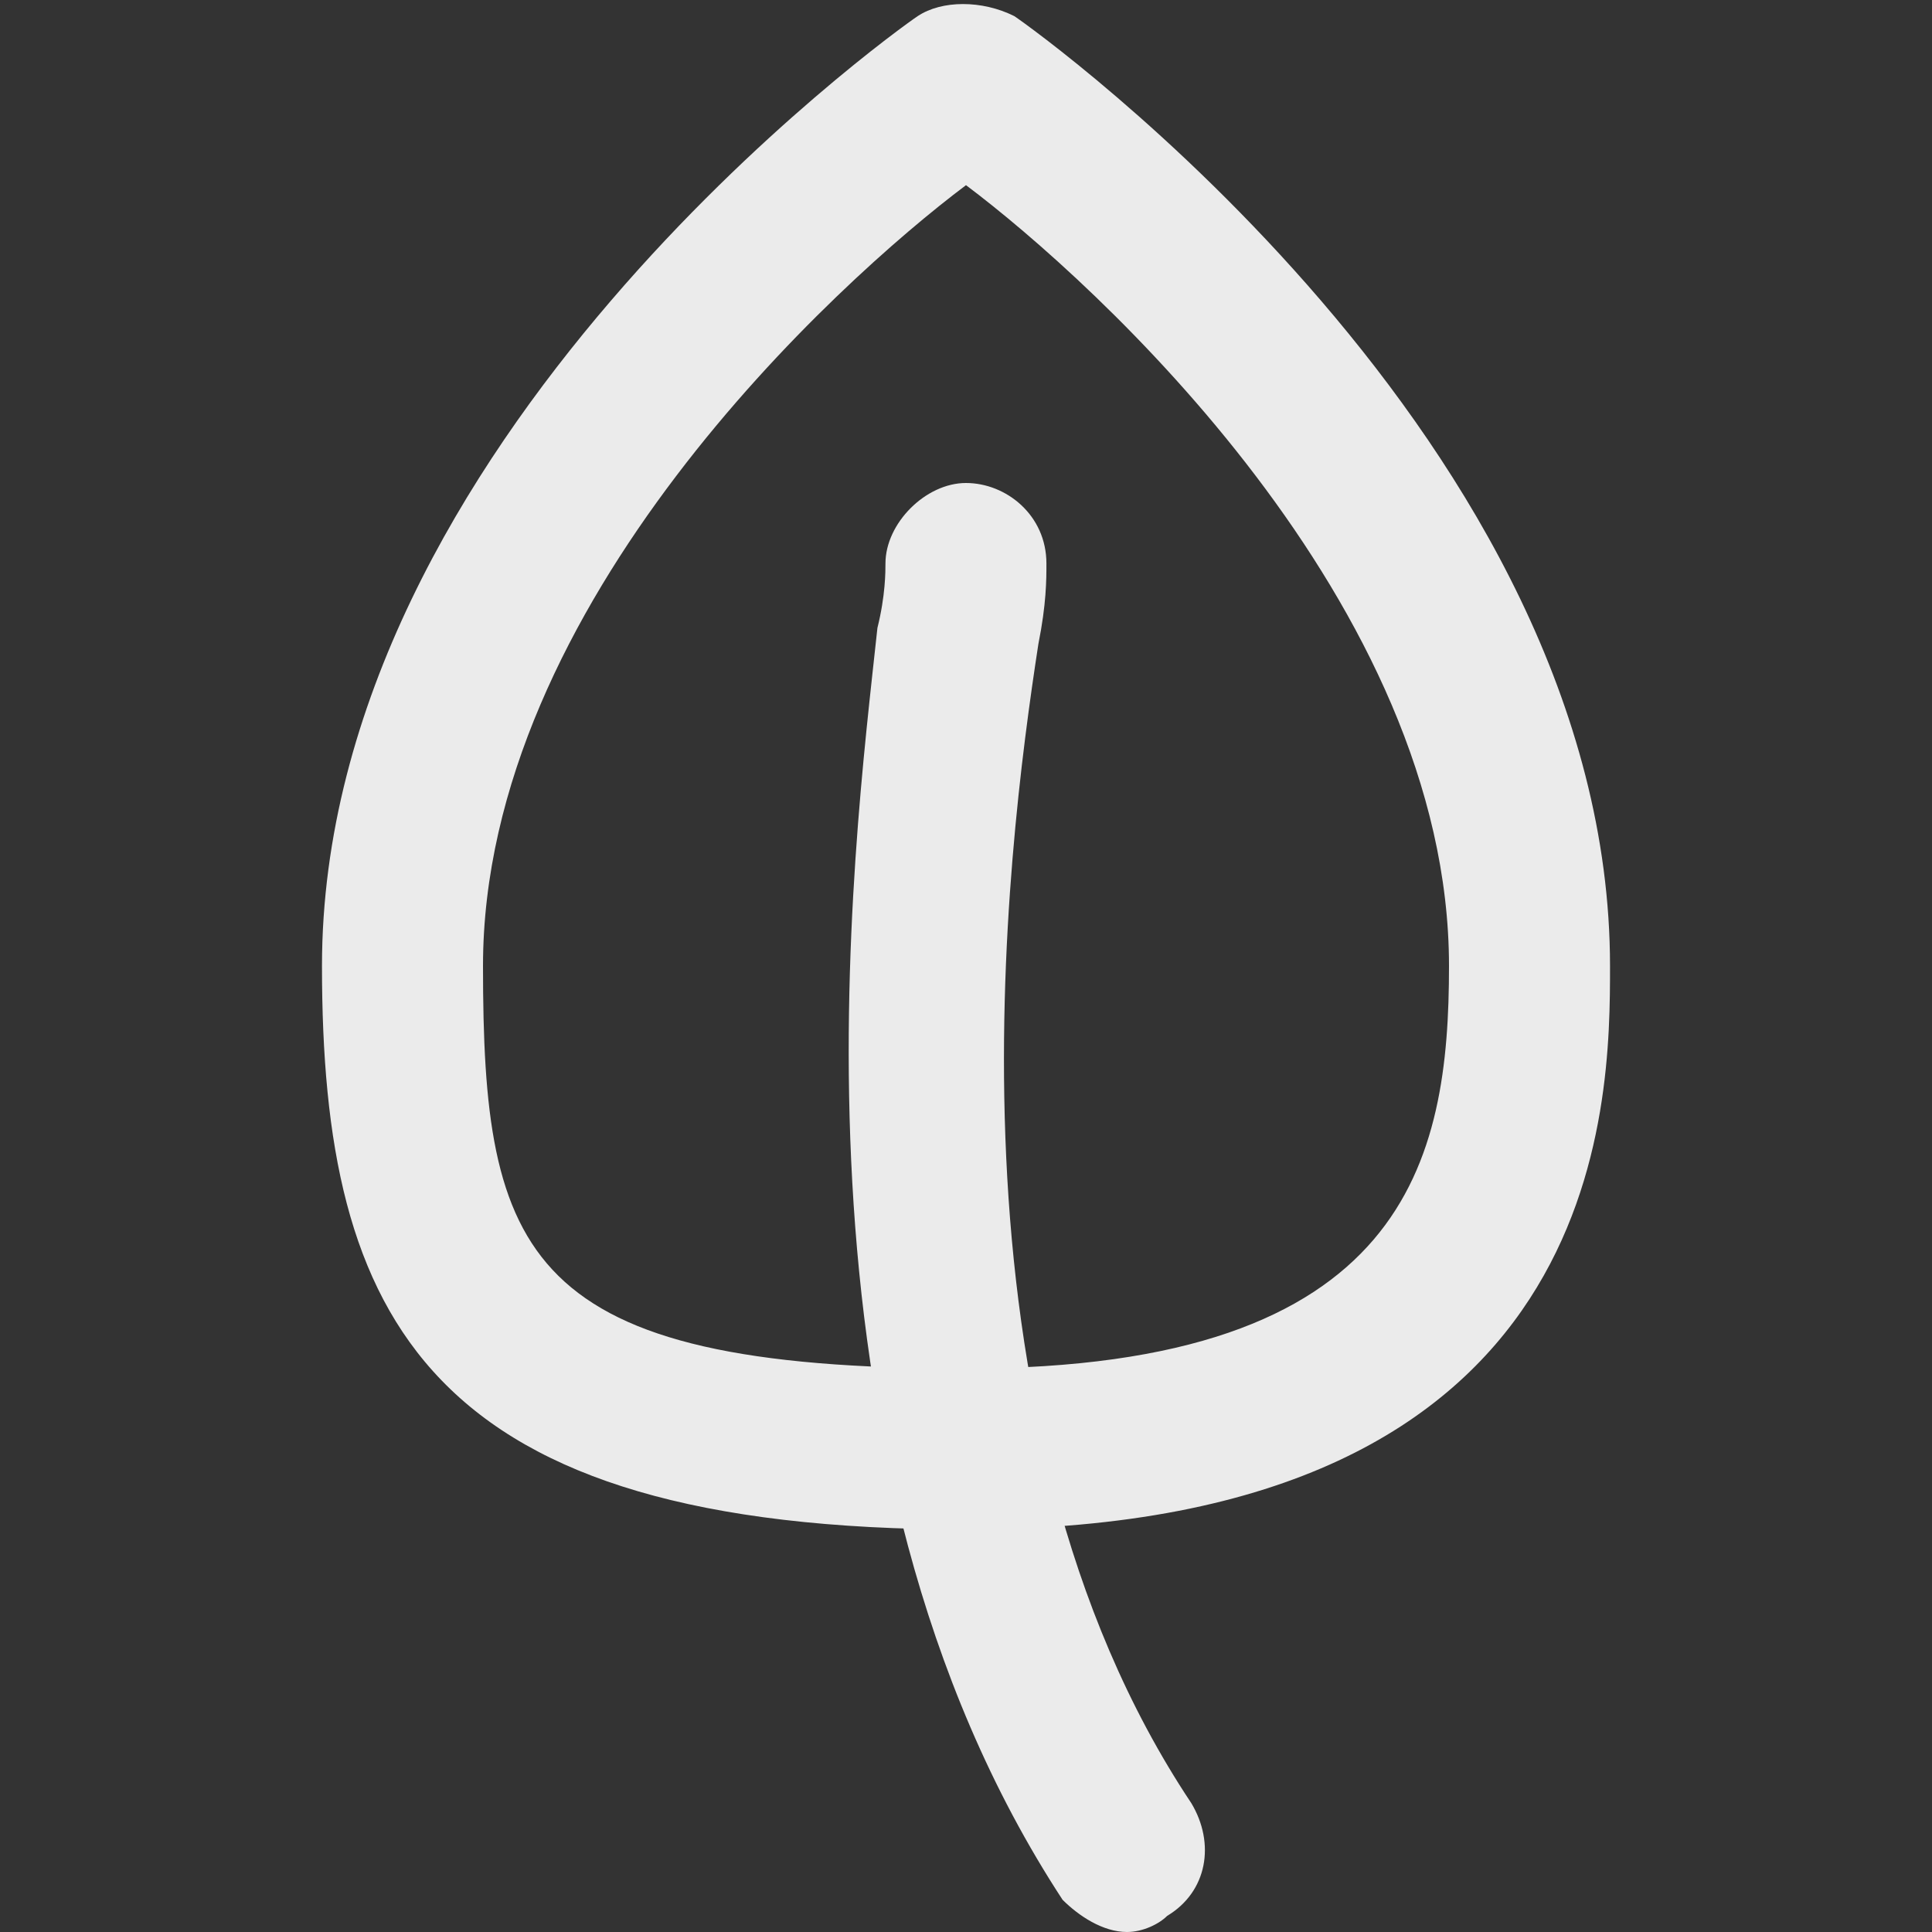 <!-- Generated by IcoMoon.io -->
<svg version="1.1" xmlns="http://www.w3.org/2000/svg" width="32" height="32" viewBox="0 0 32 32">
<rect x="0" y="0" width="32" height="32" fill="#333333" stroke="none"/>
<title>mi-leaf</title>
<path fill="#ebebeb" d="M16 25.333c-8.933 0-10.667-3.467-10.667-9.333 0-8.667 9.467-15.467 9.867-15.733s1.067-0.267 1.6 0c0.4 0.267 9.867 7.067 9.867 15.733 0 2.267 0 9.333-10.667 9.333zM16 3.067c-2.133 1.6-8 6.933-8 12.933 0 4.8 0.667 6.667 8 6.667s8-3.467 8-6.667c0-6-5.867-11.333-8-12.933z"></path>
<path fill="#ebebeb" d="M18.667 32c-0.4 0-0.8-0.267-1.067-0.533-4.8-7.333-3.467-17.333-3.067-21.067 0.133-0.533 0.133-0.933 0.133-1.067 0-0.667 0.667-1.333 1.333-1.333 0 0 0 0 0 0 0.667 0 1.333 0.533 1.333 1.333 0 0.267 0 0.667-0.133 1.333-0.533 3.467-1.733 12.8 2.533 19.2 0.4 0.667 0.267 1.467-0.4 1.867-0.133 0.133-0.4 0.267-0.667 0.267z"></path>
</svg>
